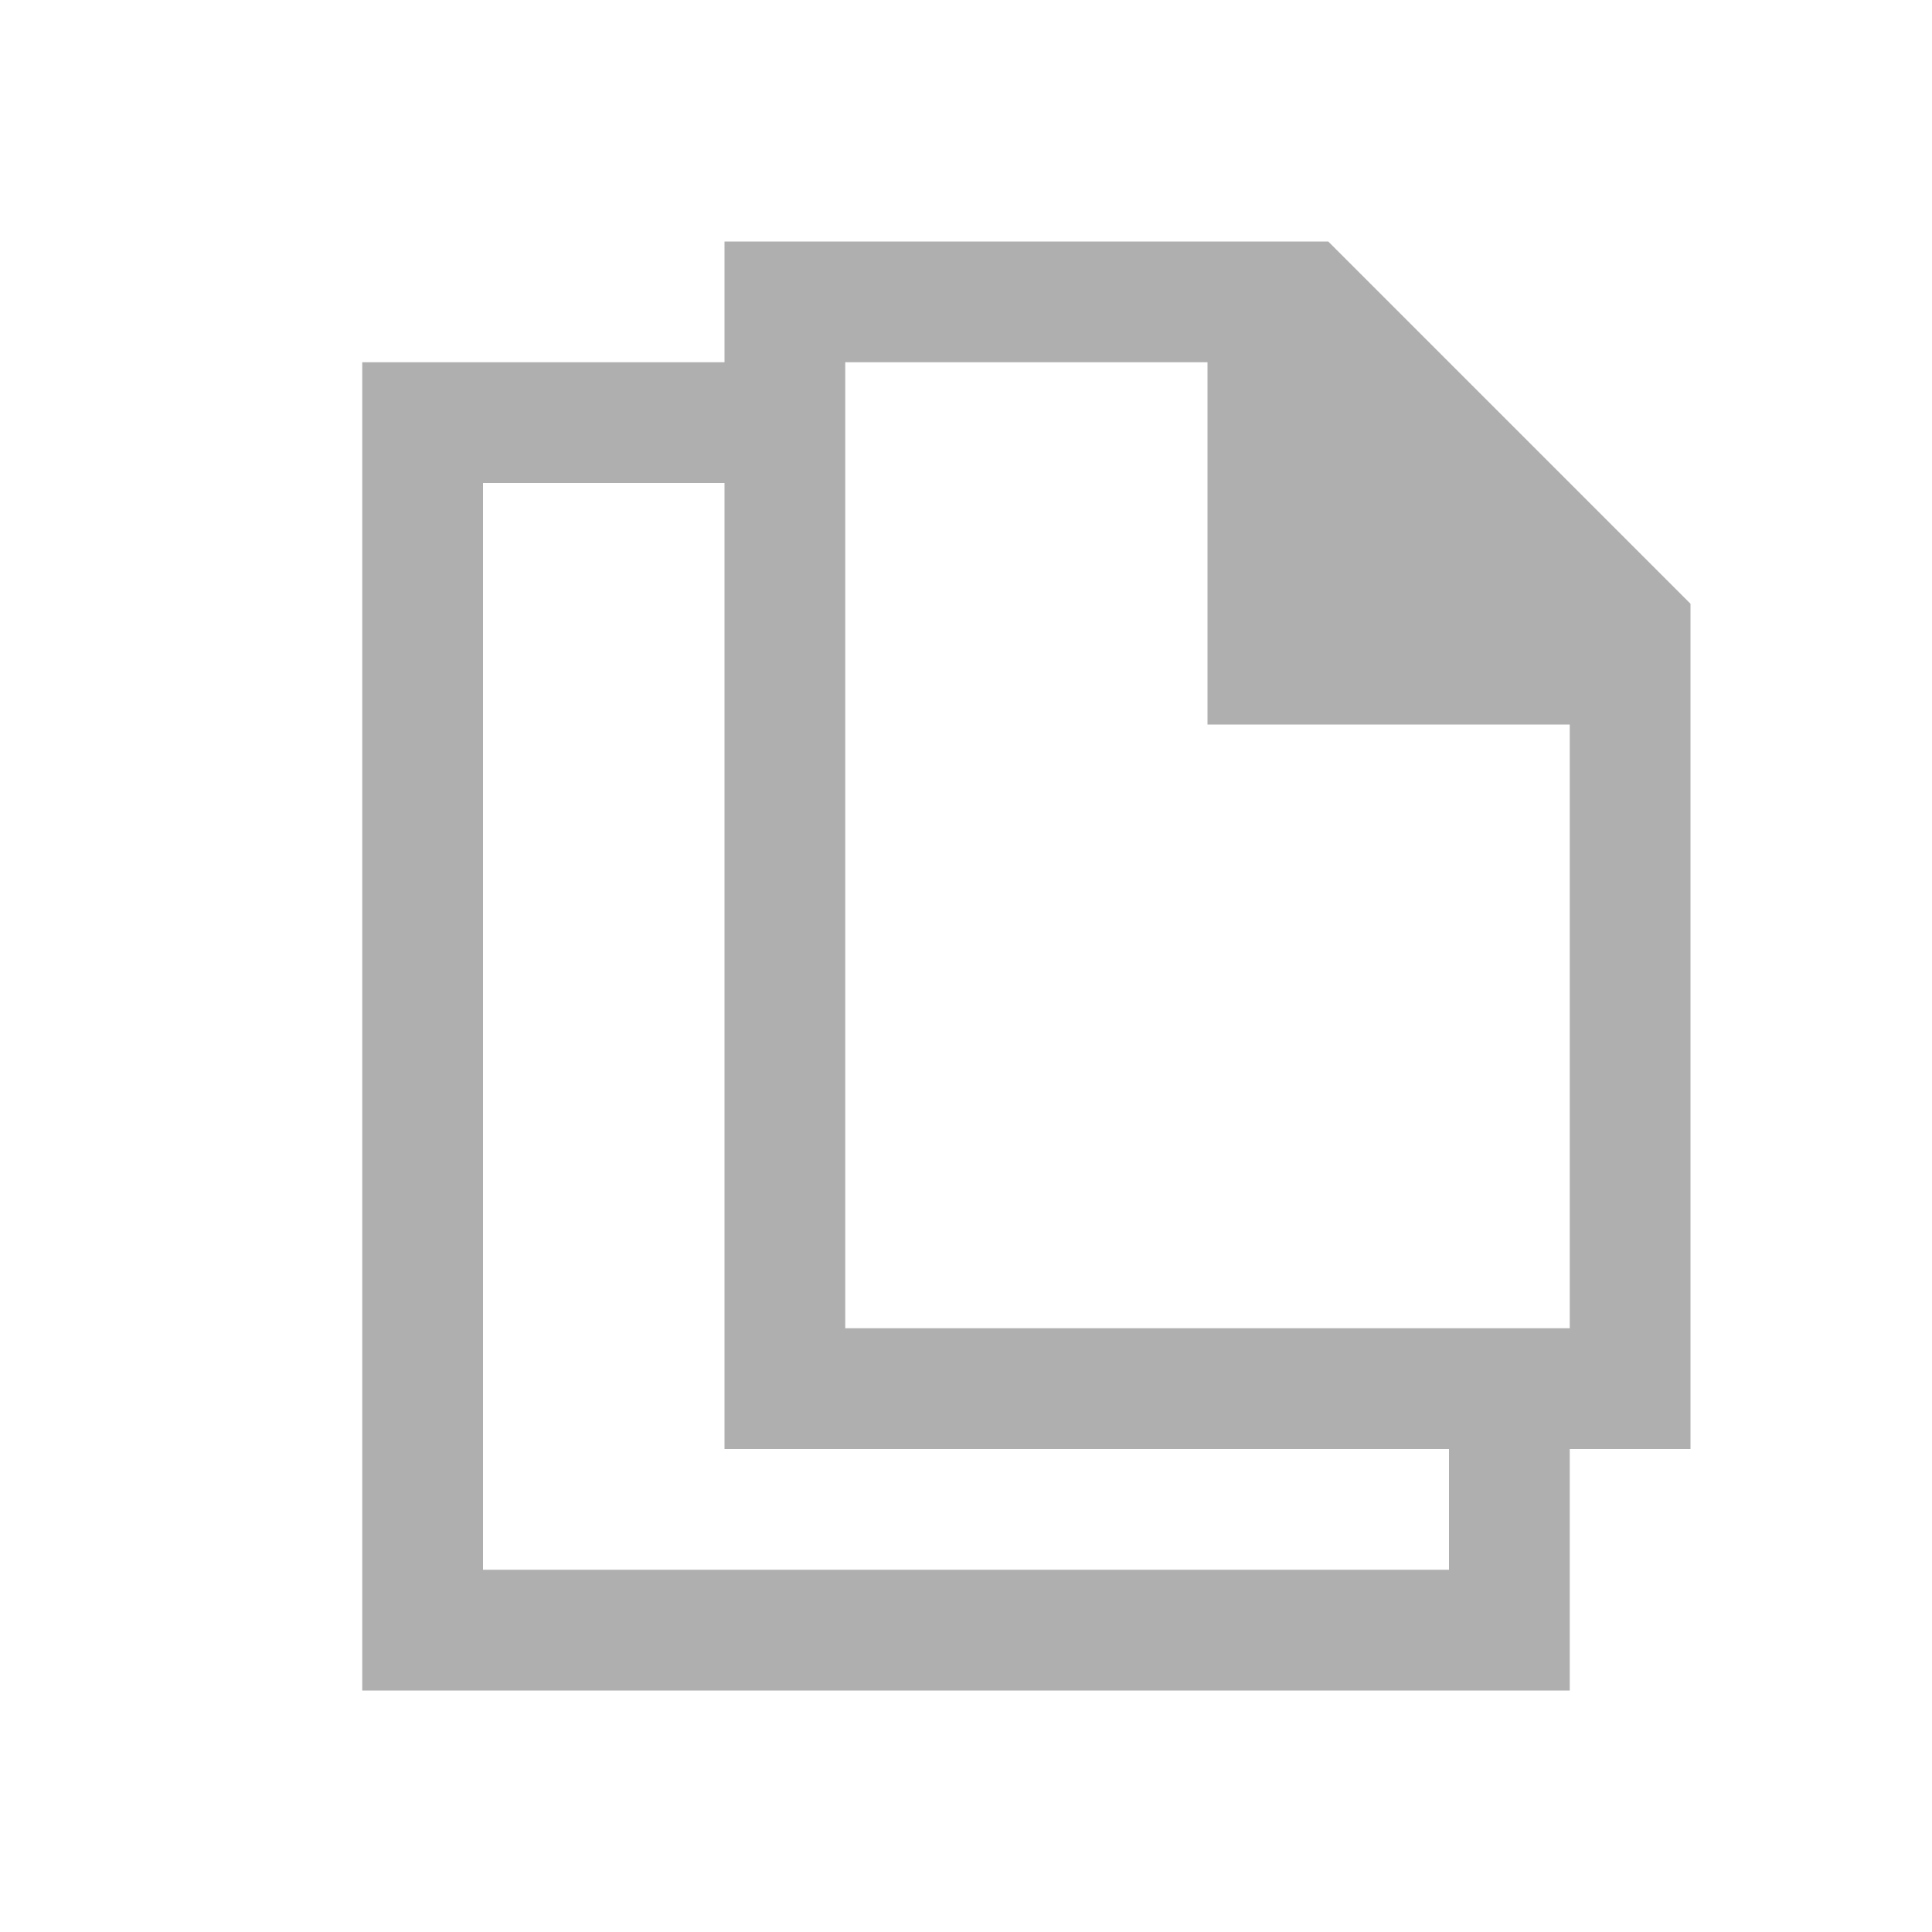 <?xml version="1.0" encoding="UTF-8" standalone="no"?>
<svg
   xmlns:dc="http://purl.org/dc/elements/1.1/"
   xmlns:cc="http://creativecommons.org/ns#"
   xmlns:rdf="http://www.w3.org/1999/02/22-rdf-syntax-ns#"
   xmlns:svg="http://www.w3.org/2000/svg"
   xmlns="http://www.w3.org/2000/svg"
   xmlns:sodipodi="http://sodipodi.sourceforge.net/DTD/sodipodi-0.dtd"
   xmlns:inkscape="http://www.inkscape.org/namespaces/inkscape"
   viewBox="0 0 16 16"
   version="1.1"
   id="svg6"
   sodipodi:docname="edit-copy.svg"
   inkscape:version="0.92.1 r">
  <sodipodi:namedview
     pagecolor="#ffffff"
     bordercolor="#666666"
     borderopacity="1"
     objecttolerance="10"
     gridtolerance="10"
     guidetolerance="10"
     inkscape:pageopacity="0"
     inkscape:pageshadow="2"
     inkscape:window-width="640"
     inkscape:window-height="480"
     id="namedview8"
     showgrid="false"
     inkscape:zoom="43.9375"
     inkscape:cx="4.1877667"
     inkscape:cy="7.9089616"
     inkscape:current-layer="svg6" />
  <defs
     id="defs3051">
    <style
       type="text/css"
       id="current-color-scheme">
      .ColorScheme-Text {
        color:#afafaf;
      }
      </style>
  </defs>
  <path
     style="color:#afafaf;fill:currentColor;fill-opacity:1;stroke:none"
     d="M 3,14 V 3 H 6 V 2 h 5 l 3,3 v 7 h -1 v 2 H 3.785 Z m 1,-1 h 8 V 12 H 6 V 4 H 4 Z m 3,-2 h 6 V 6 H 10 V 3 H 7 Z"
     class="ColorScheme-Text"
     id="path4"
     inkscape:connector-curvature="0" />
</svg>
